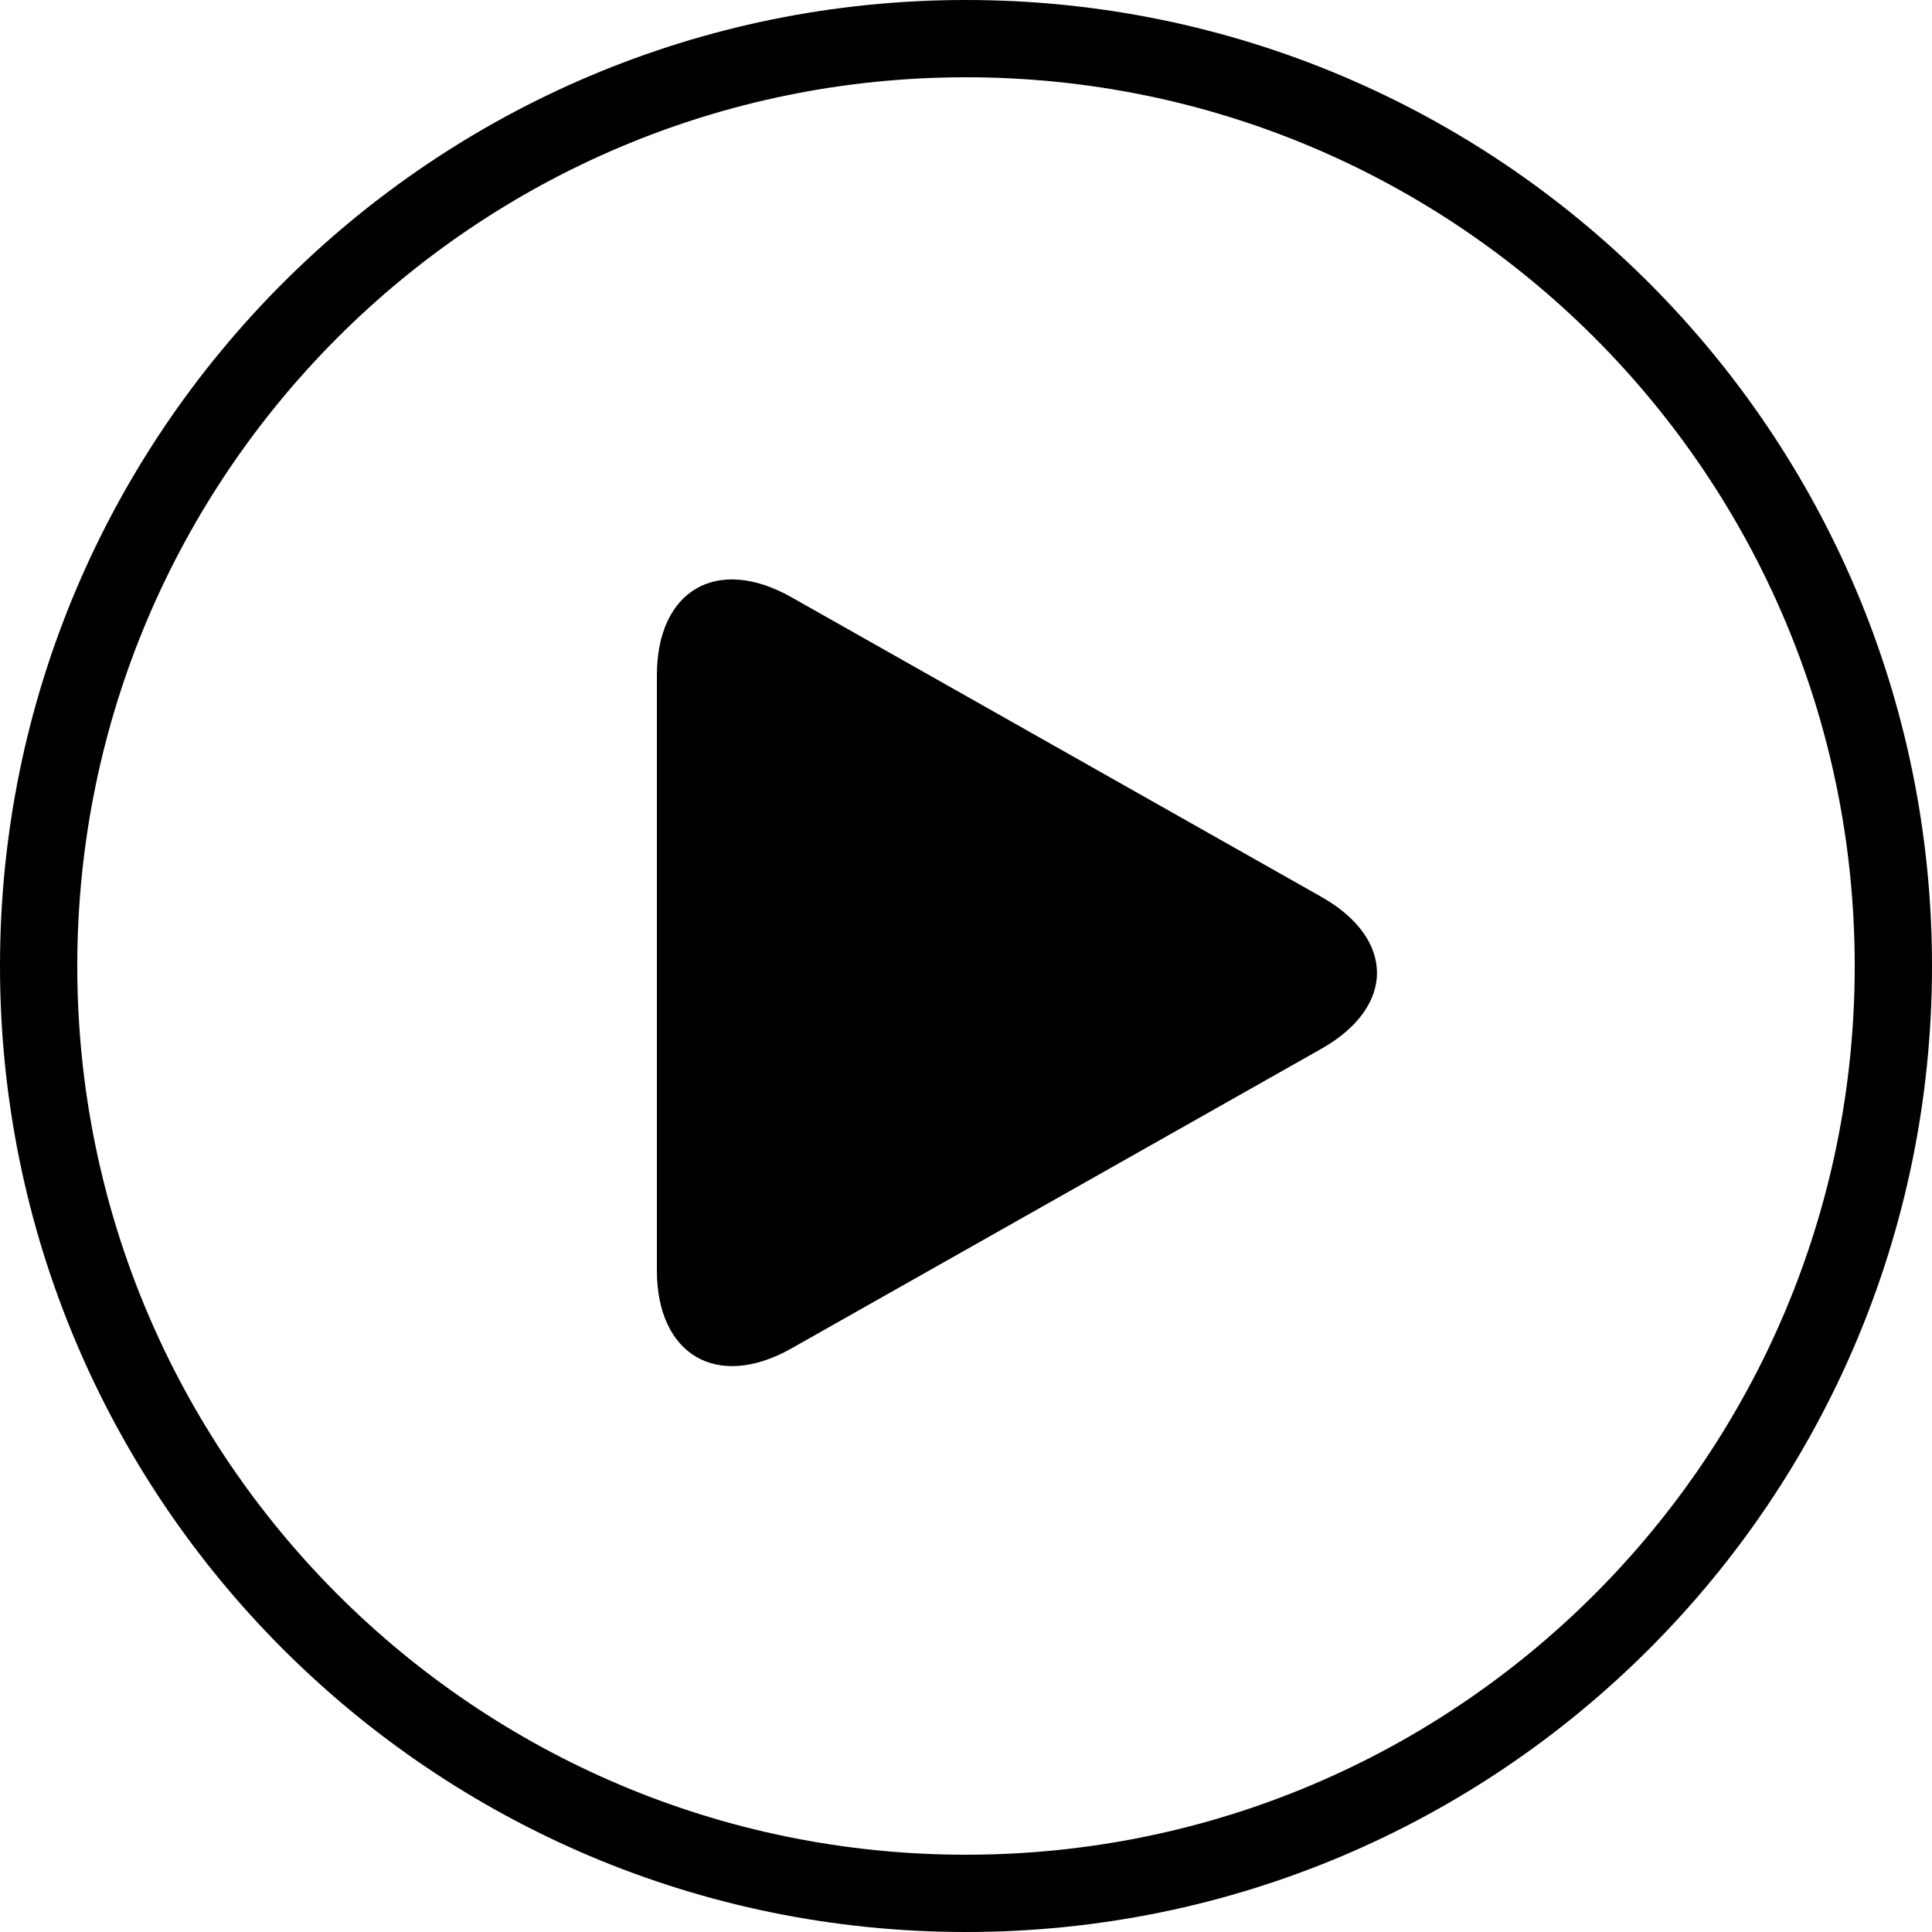 <svg width="50" height="50" xmlns="http://www.w3.org/2000/svg"><g fill-rule="evenodd"><path d="M48 25C48 12.297 37.703 2 25 2S2 12.297 2 25s10.297 23 23 23 23-10.297 23-23zM0 25C0 11.193 11.193 0 25 0s25 11.193 25 25-11.193 25-25 25S0 38.807 0 25z"/><path d="M20.484 34.896C18.56 35.984 17 35.07 17 32.874V17.48c0-2.205 1.554-3.114 3.484-2.023l13.707 7.75c1.924 1.087 1.93 2.848 0 3.939l-13.707 7.75z"/></g></svg>
